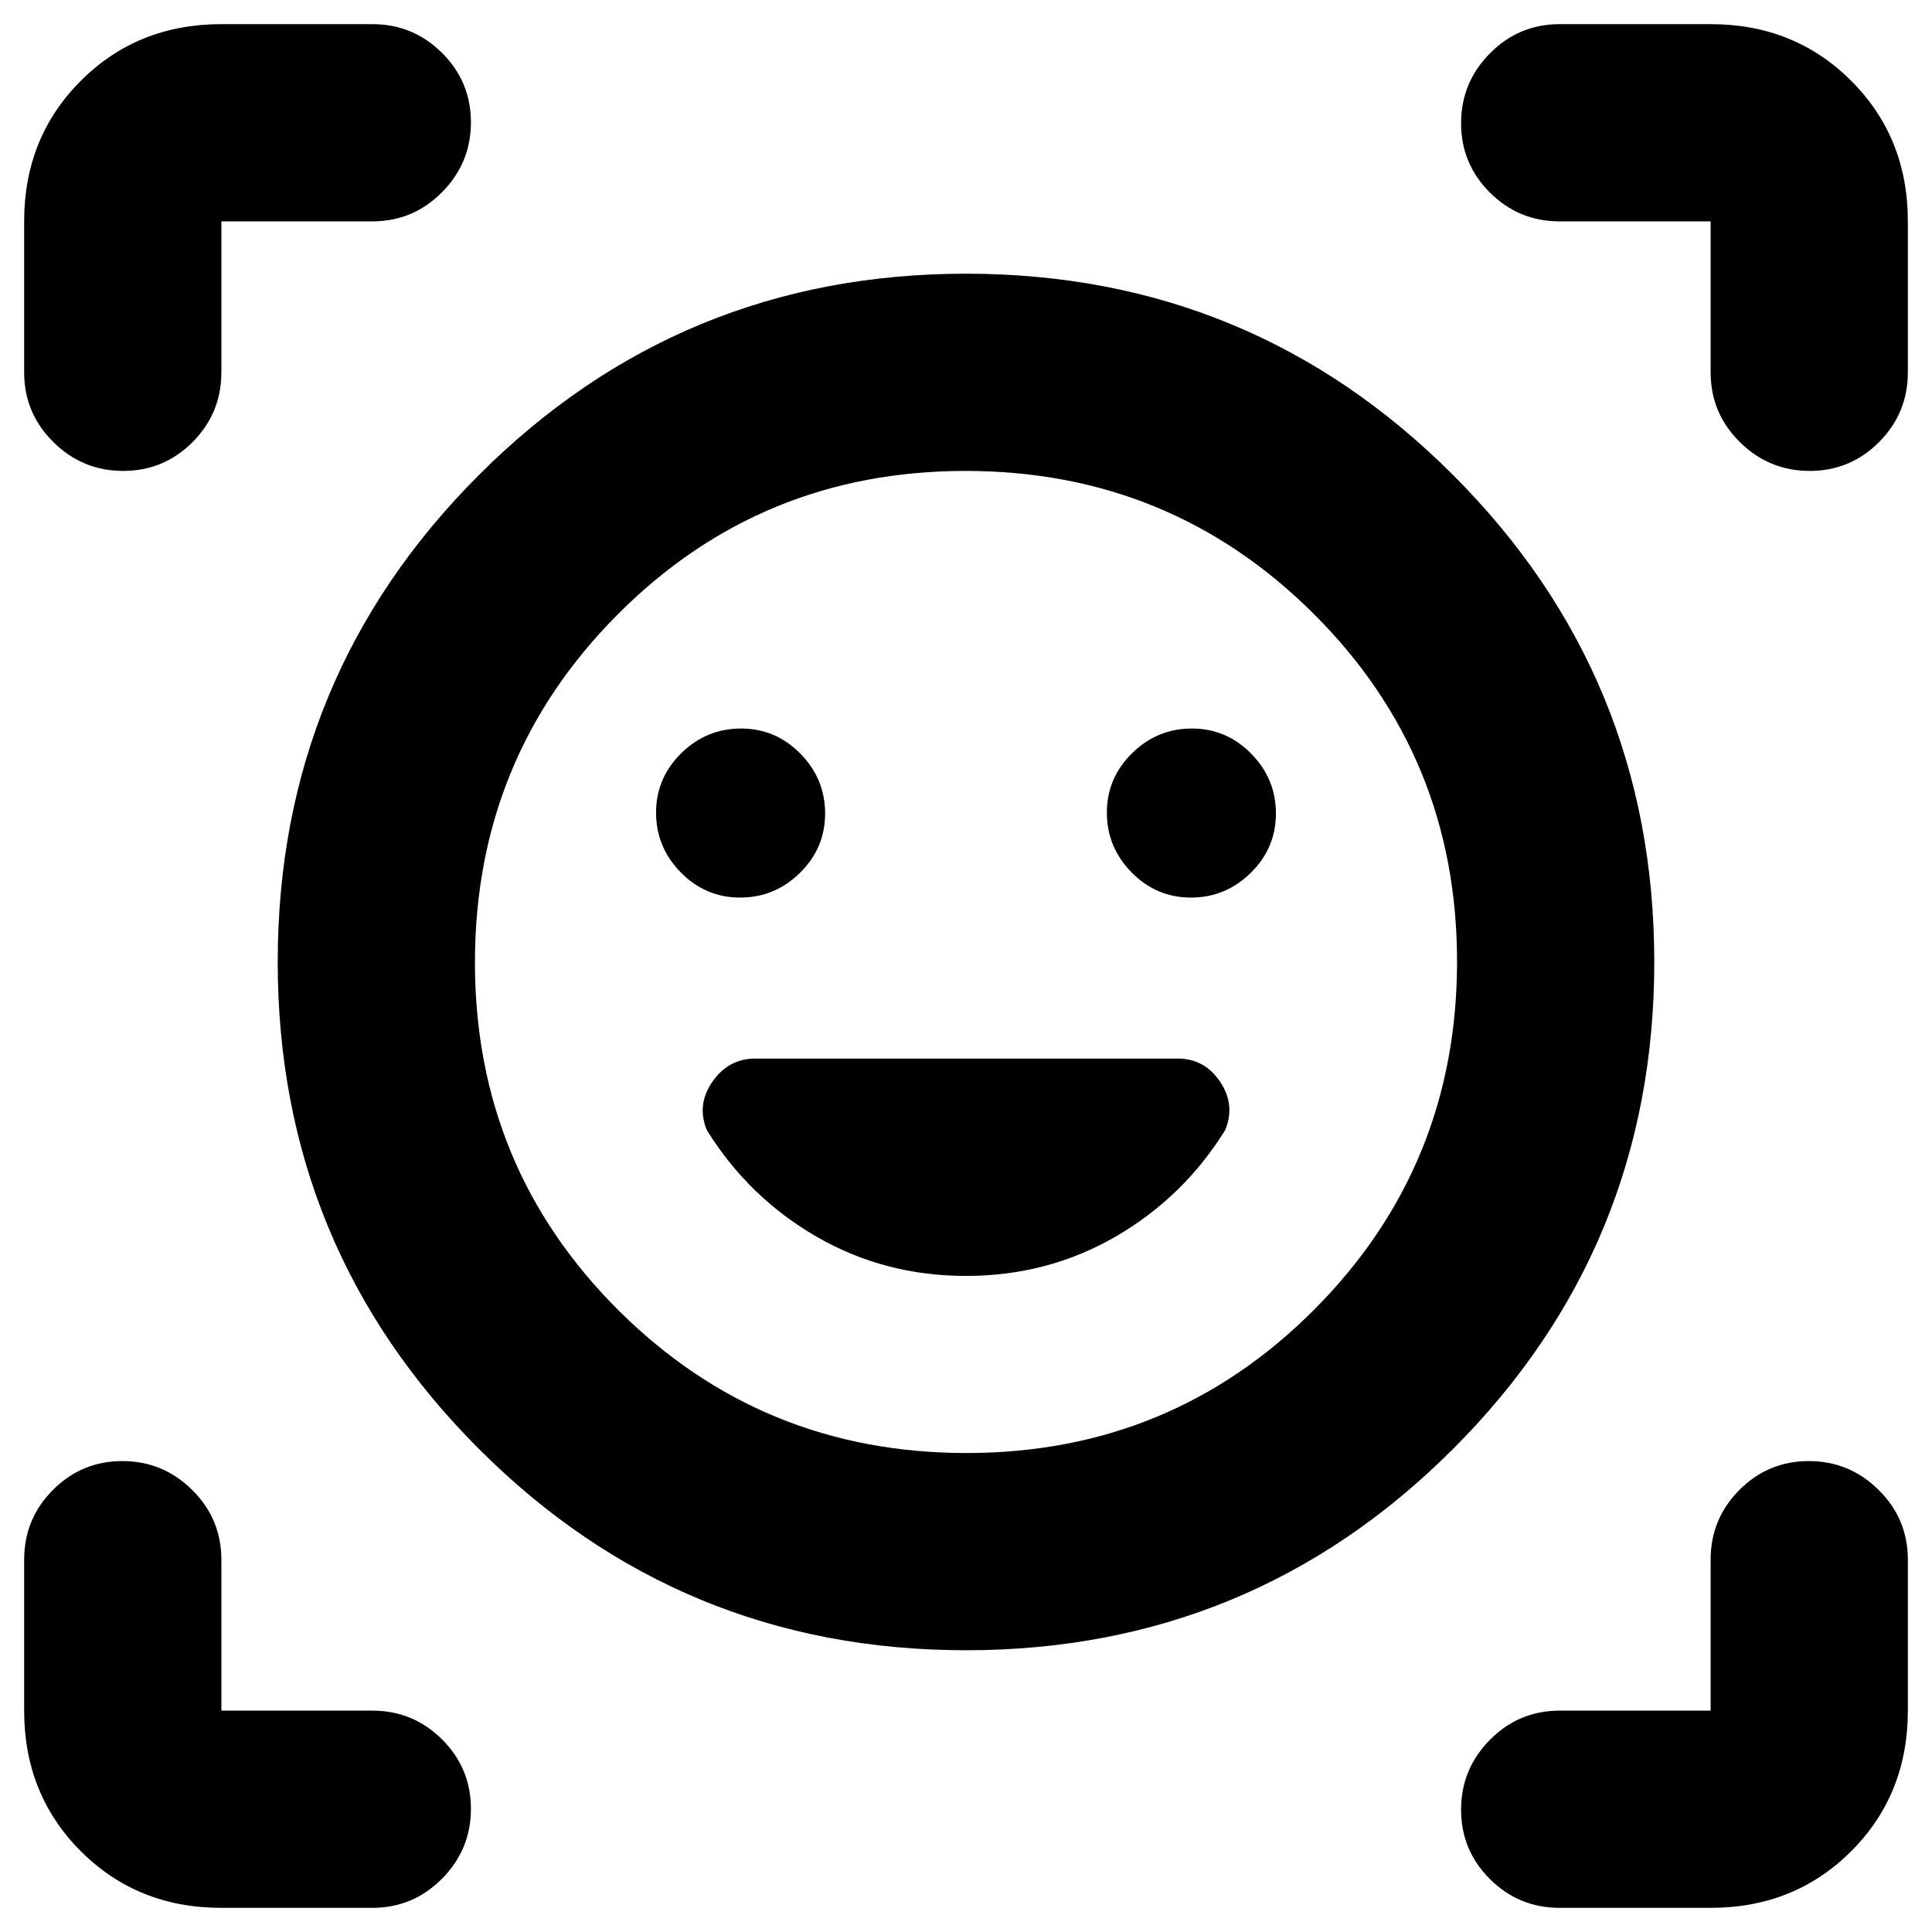 <svg xmlns="http://www.w3.org/2000/svg" height="20" viewBox="0 -960 960 960" width="20"><path d="M480-824q142 0 242 100t100 242q0 142-100 242T480-140q-142 0-242-100T138-482q0-142 100-242t242-100Zm.24 586Q582-238 653-309.24q71-71.23 71-173Q724-584 652.76-655q-71.23-71-173-71Q378-726 307-654.76q-71 71.23-71 173Q236-380 307.24-309q71.23 71 173 71ZM326-556.21q0 17.21 12.29 29.71t29.5 12.5q17.21 0 29.71-12.29t12.5-29.5q0-17.21-12.29-29.71t-29.5-12.5q-17.21 0-29.71 12.29t-12.5 29.5Zm224 0q0 17.21 12.29 29.71t29.5 12.5q17.21 0 29.71-12.29t12.5-29.5q0-17.21-12.29-29.71t-29.5-12.5q-17.21 0-29.71 12.29t-12.5 29.5ZM12-775v-75q0-41.7 28.15-69.85Q68.3-948 110-948h75q20.3 0 34.65 14.29Q234-919.42 234-899.21t-14.35 34.71Q205.3-850 185-850h-75v75q0 20.3-14.29 34.65Q81.42-726 61.21-726T26.5-740.35Q12-754.7 12-775ZM185-12h-75q-41.7 0-69.85-28.15Q12-68.3 12-110v-75q0-20.3 14.29-34.65Q40.58-234 60.79-234t34.71 14.35Q110-205.3 110-185v75h75q20.3 0 34.65 14.29Q234-81.42 234-61.21T219.65-26.5Q205.3-12 185-12Zm665 0h-75q-20.3 0-34.65-14.29Q726-40.58 726-60.79t14.35-34.71Q754.7-110 775-110h75v-75q0-20.3 14.29-34.65Q878.58-234 898.79-234t34.71 14.35Q948-205.3 948-185v75q0 41.7-28.15 69.85Q891.7-12 850-12Zm0-763v-75h-75q-20.3 0-34.65-14.29Q726-878.58 726-898.79t14.35-34.71Q754.7-948 775-948h75q41.7 0 69.85 28.15Q948-891.7 948-850v75q0 20.3-14.29 34.65Q919.42-726 899.21-726t-34.71-14.35Q850-754.7 850-775ZM480-482Zm0 156q40.52 0 74.26-19.5t54.51-52.93Q614-411 606.25-422.5T585.22-434H375.25Q362-434 354-422.5t-2.77 24.07Q372-365 405.74-345.5 439.48-326 480-326Z"/></svg>